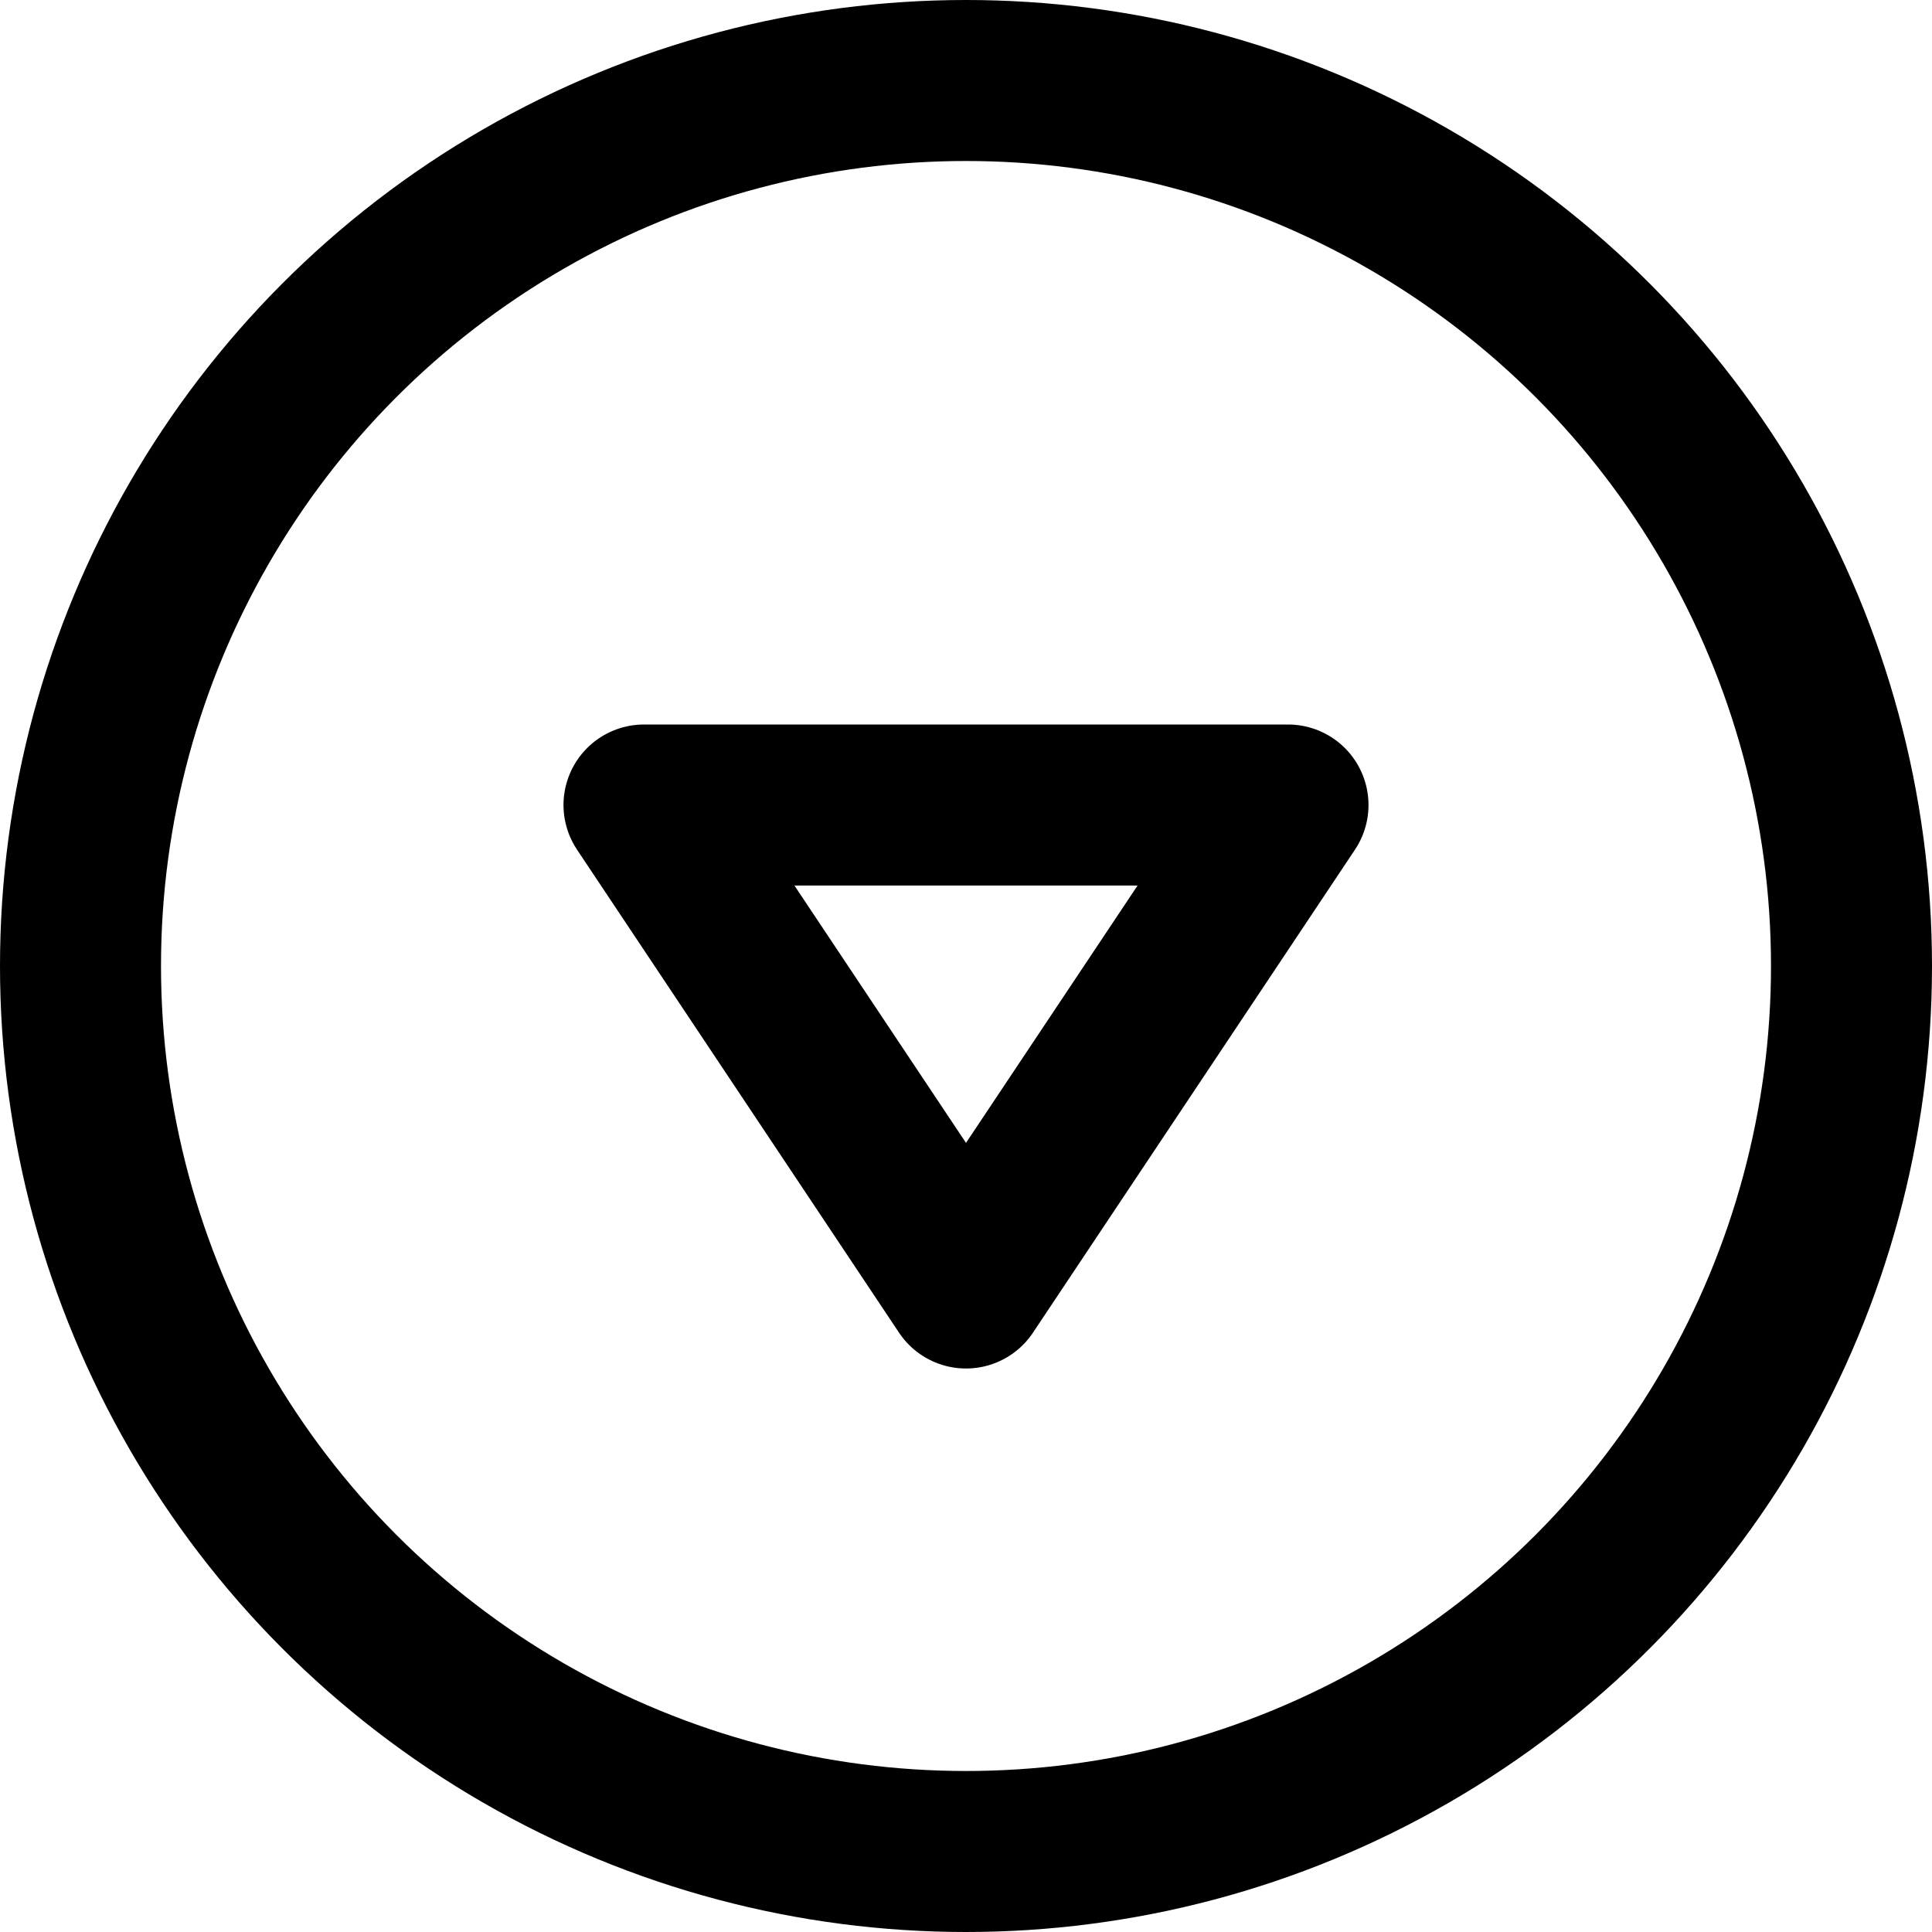 <svg class="hfaq__iconplus" xmlns="http://www.w3.org/2000/svg" stroke-width="2" viewBox="0 0 24 24"><g fill="none" stroke="#000" stroke-miterlimit="10" stroke-linecap="round" stroke-linejoin="round"><circle cx="12" cy="12" r="11"/><path d="M8 10h8l-4 6z"/></g></svg>
